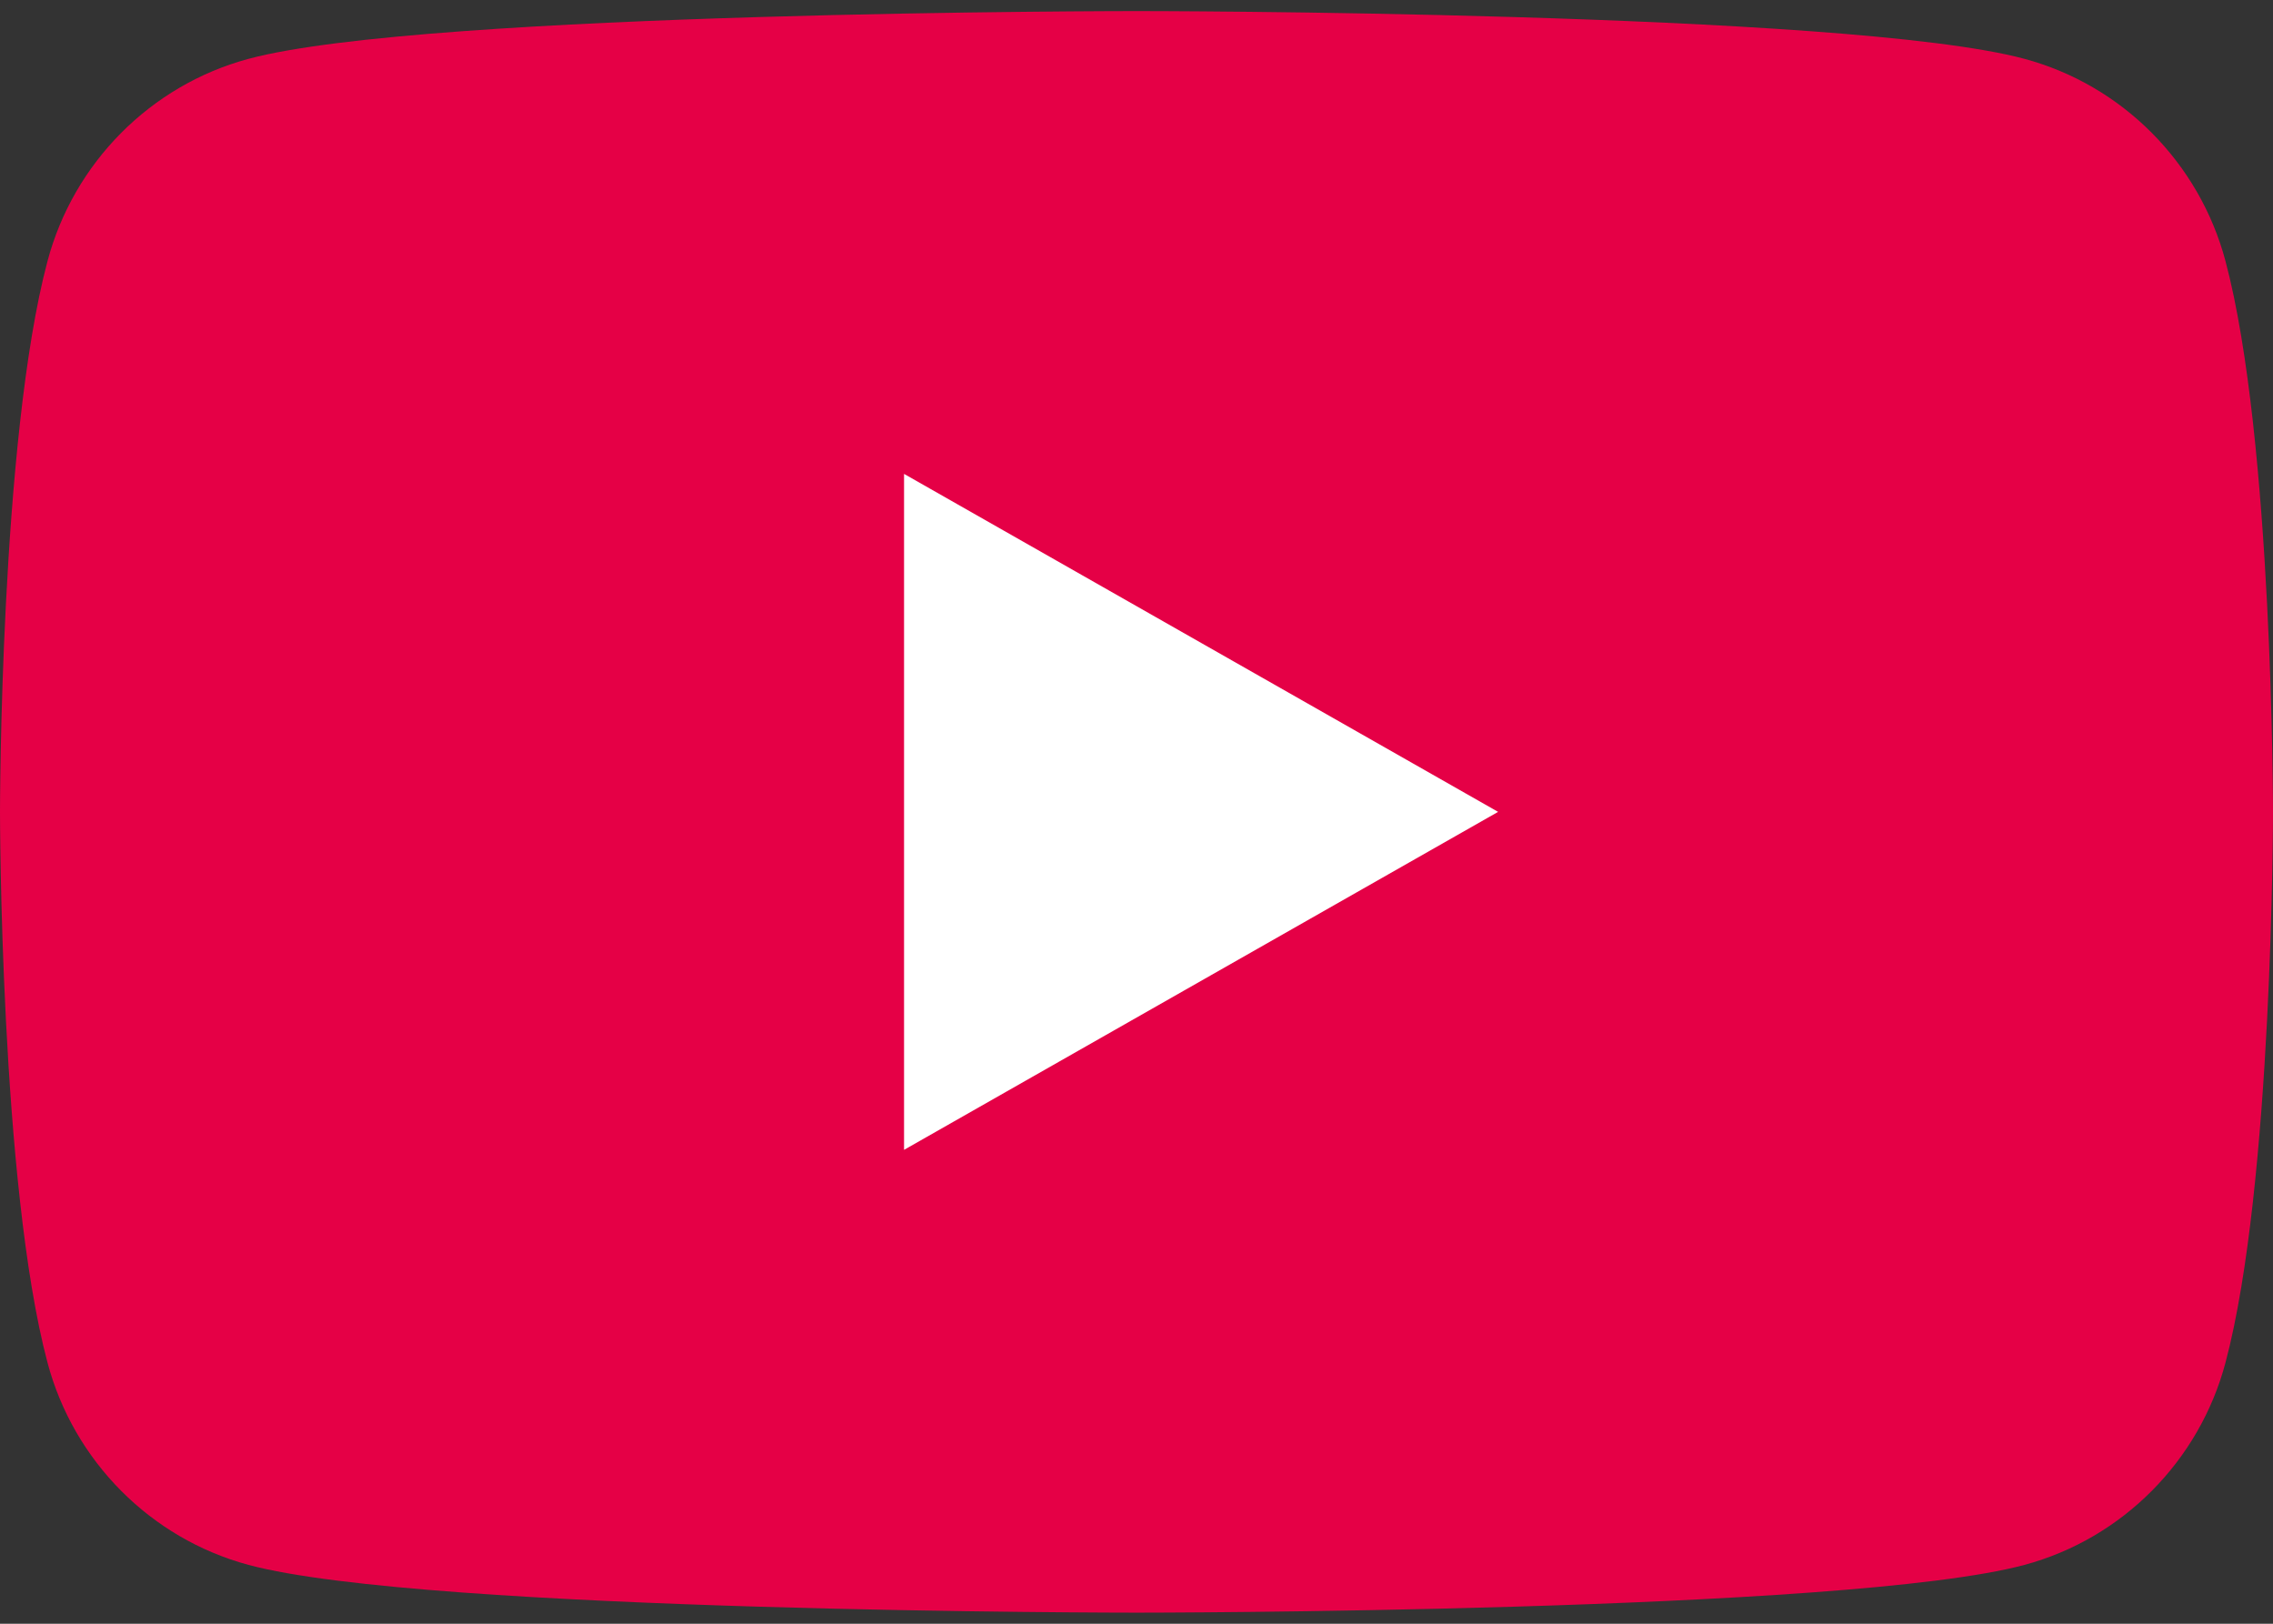<svg width="56" height="40" viewBox="0 0 56 40" fill="none" xmlns="http://www.w3.org/2000/svg">
<rect x="0" y="0" width="56" height="40" fill="#333333" stroke="none"/>
<path d="M54.83 6.434C54.186 4.009 52.288 2.099 49.879 1.45C45.512 0.273 28 0.273 28 0.273C28 0.273 10.488 0.273 6.121 1.45C3.712 2.099 1.814 4.009 1.17 6.434C0 10.829 0 20 0 20C0 20 0 29.171 1.17 33.566C1.814 35.992 3.712 37.901 6.121 38.55C10.488 39.727 28 39.727 28 39.727C28 39.727 45.512 39.727 49.879 38.55C52.288 37.901 54.186 35.992 54.83 33.566C56 29.171 56 20 56 20C56 20 56 10.829 54.83 6.434Z" fill="#E50046"/>
<path d="M22.273 28.326L36.909 20L22.273 11.674V28.326Z" fill="white"/>
</svg>
